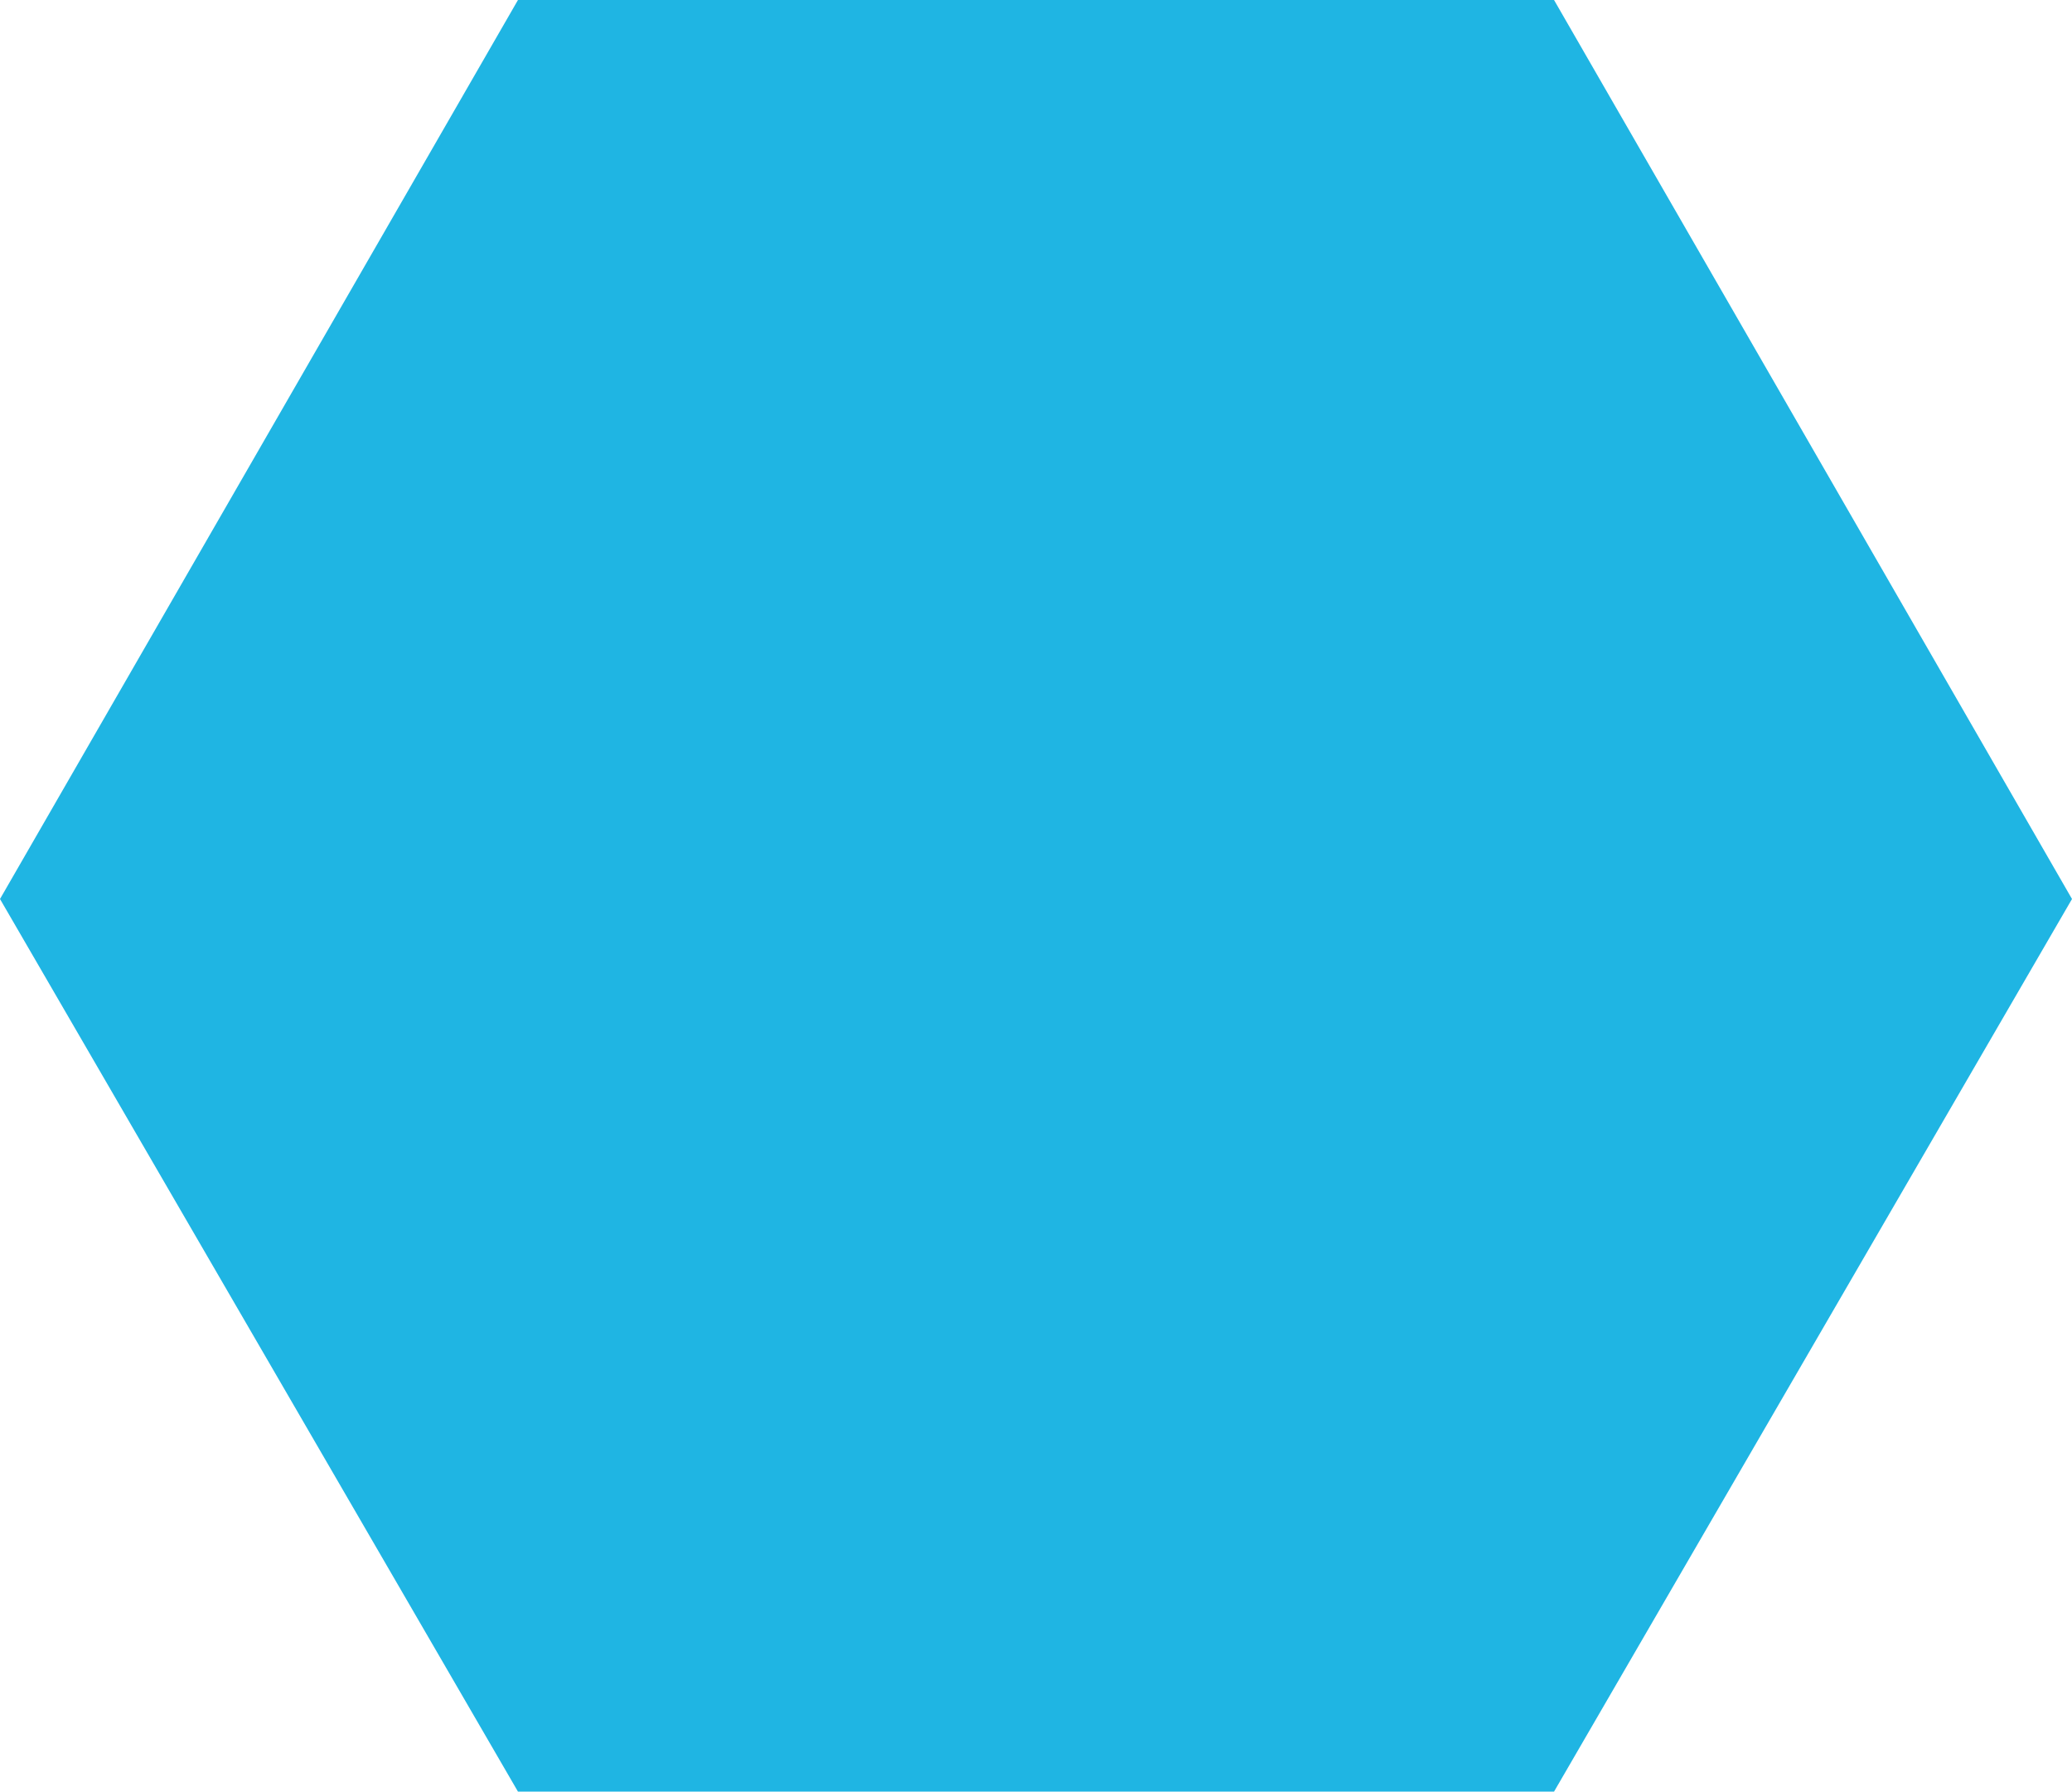 <svg xmlns="http://www.w3.org/2000/svg" width="325" height="281" viewBox="0 0 325 281">
<defs>
    <style>
      .cls-1 {
        fill: #1fb5e3;
        fill-rule: evenodd;
      }
    </style>
  </defs>
  <path class="cls-1" d="M538.75,2160.01L457.5,2020l81.25-141.01h162.5L782.5,2020l-81.25,140.01H538.75Z" transform="translate(-457.5 -1879)"/>
</svg>
